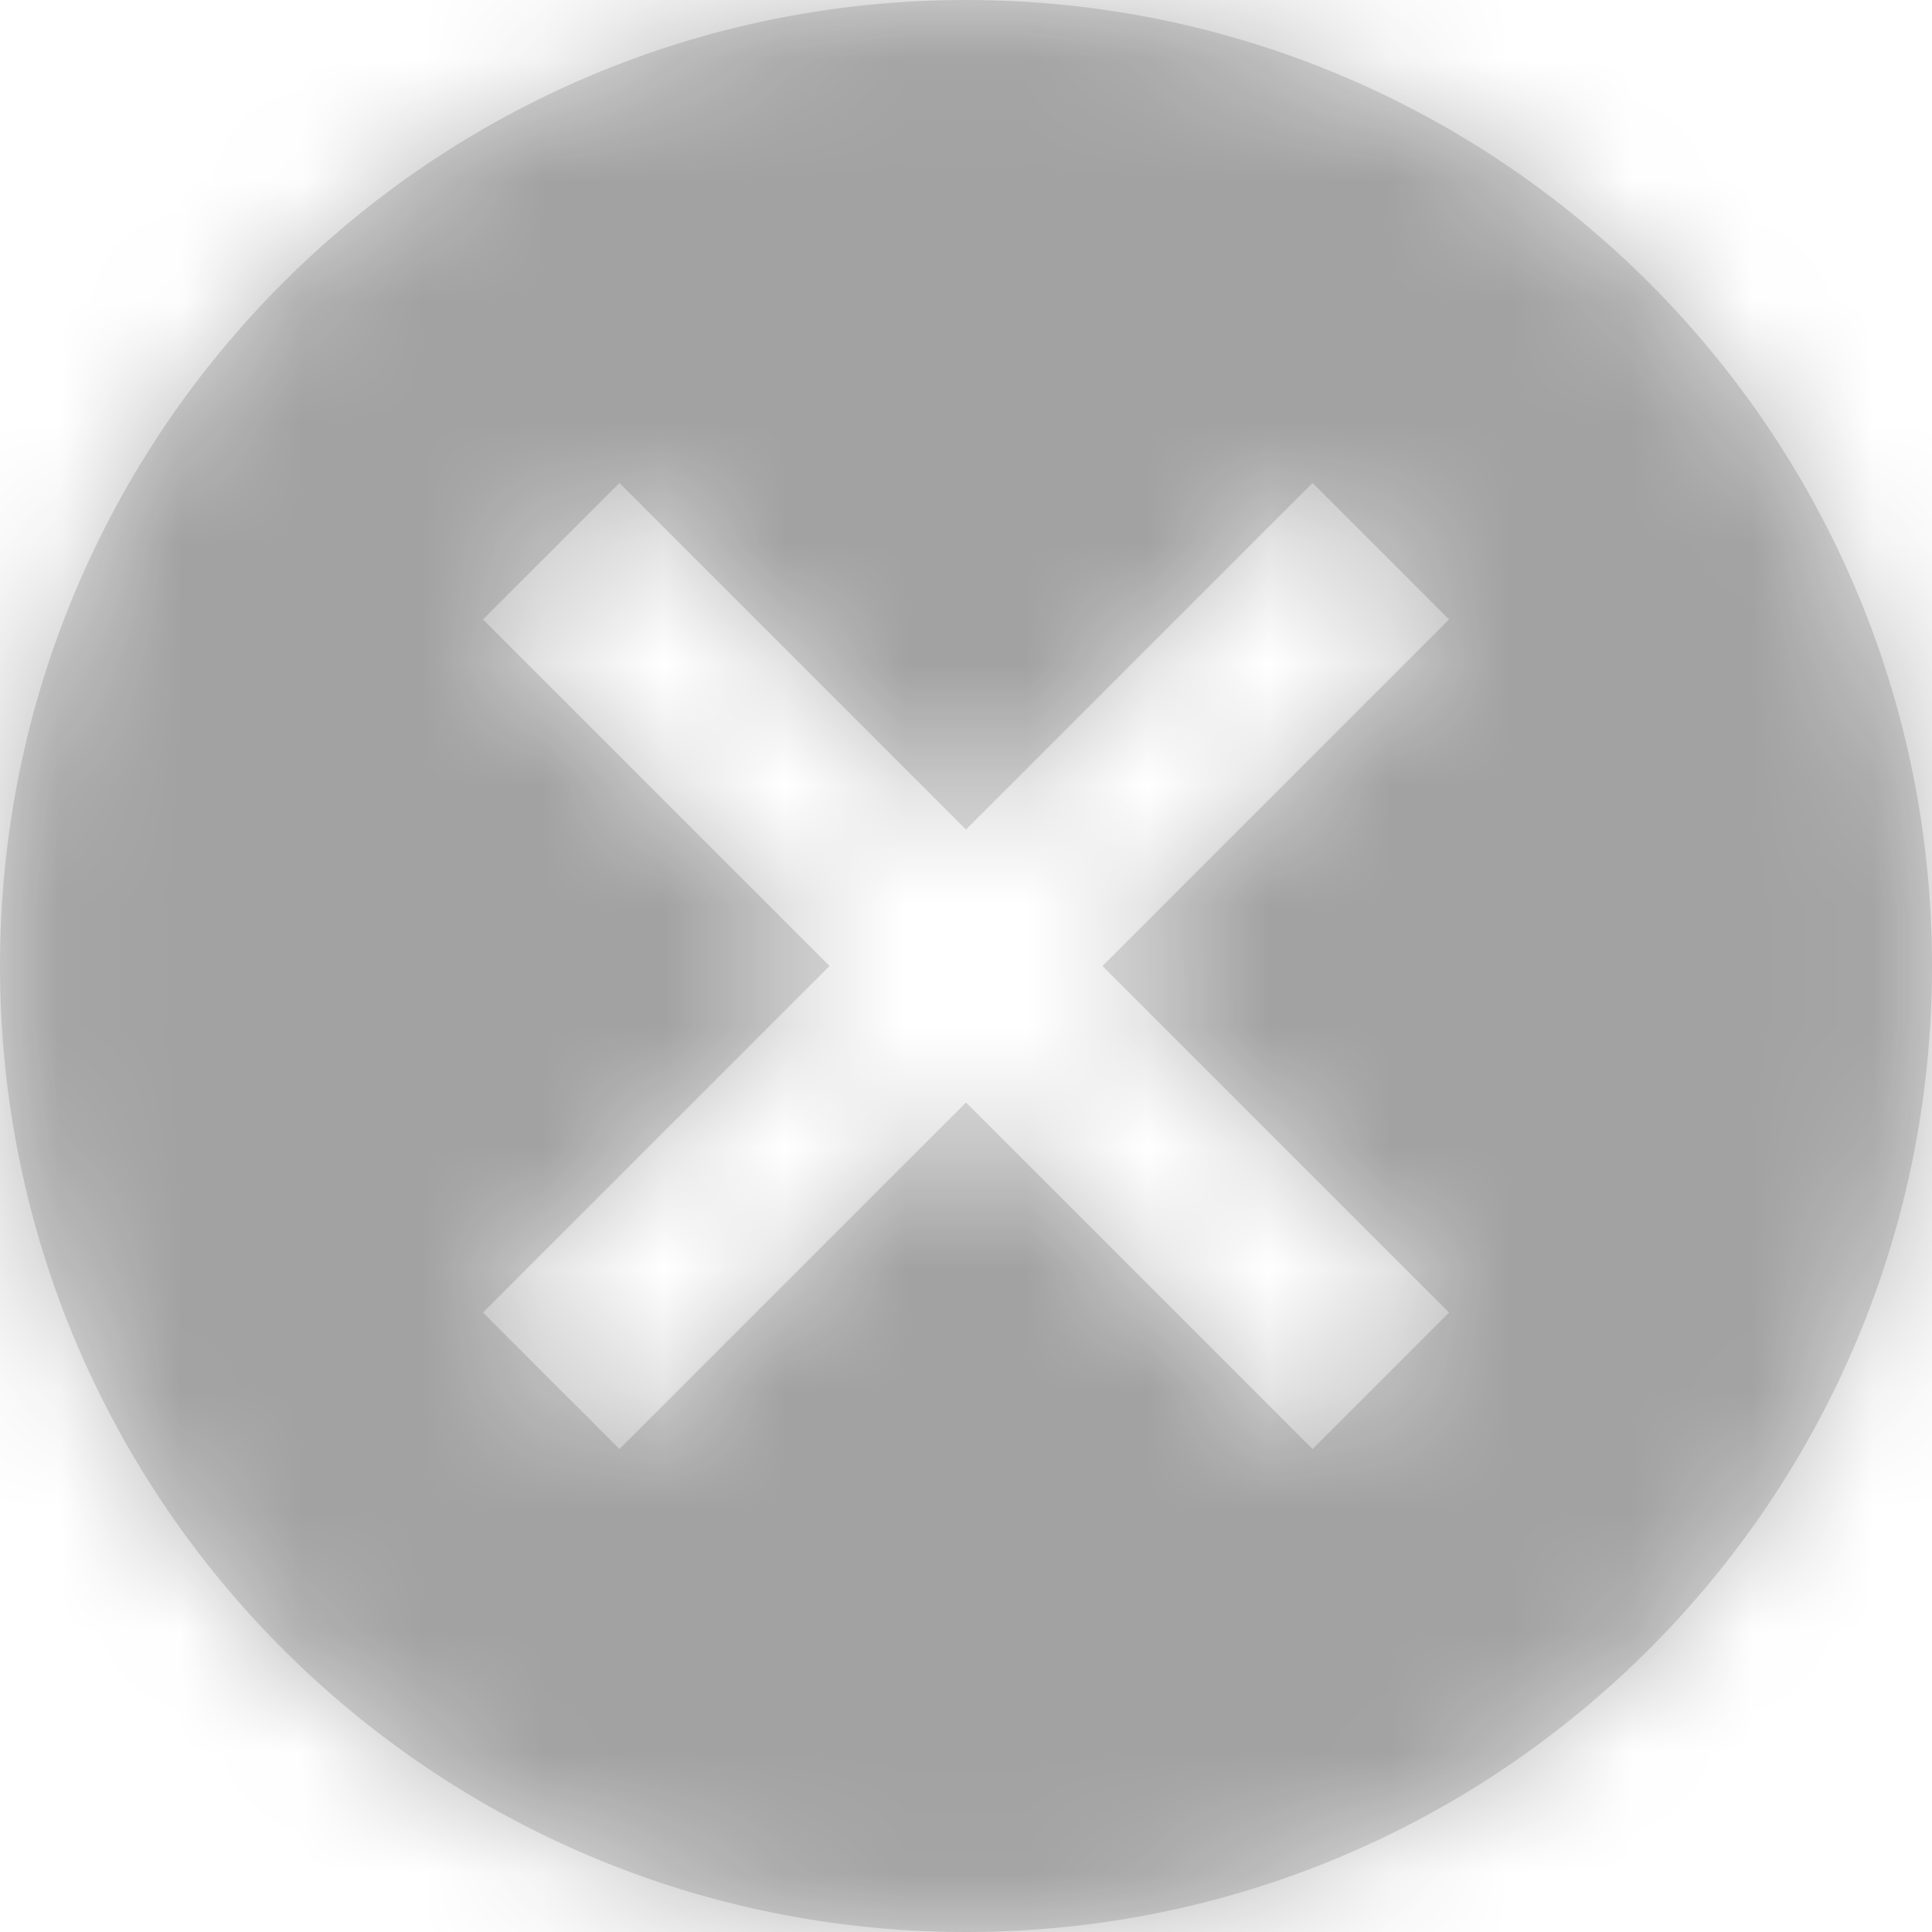 <?xml version="1.0" encoding="UTF-8"?>
<svg width="16px" height="16px" viewBox="0 0 16 16" version="1.1" xmlns="http://www.w3.org/2000/svg" xmlns:xlink="http://www.w3.org/1999/xlink">
    <!-- Generator: Sketch 52.6 (67491) - http://www.bohemiancoding.com/sketch -->
    <title>Icon / Cancel / Filled</title>
    <desc>Created with Sketch.</desc>
    <defs>
        <path d="M13,11.87 L11.87,13 L9,10.13 L6.13,13 L5,11.87 L7.87,9 L5,6.13 L6.13,5 L9,7.87 L11.87,5 L13,6.13 L10.13,9 L13,11.87 Z M9,1 C4.58,1 1,4.58 1,9 C1,13.42 4.58,17 9,17 C13.42,17 17,13.42 17,9 C17,4.58 13.42,1 9,1 L9,1 Z" id="path-1"></path>
    </defs>
    <g id="Page-1" stroke="none" stroke-width="1" fill="none" fill-rule="evenodd">
        <g id="Admin-view" transform="translate(-969, -617)">
            <g id="Icon-/-Cancel-/-Filled" transform="translate(968, 616)">
                <mask id="mask-2" fill="white">
                    <use xlink:href="#path-1"></use>
                </mask>
                <use id="Mask" fill-opacity="0.14" fill="#15151B" fill-rule="evenodd" xlink:href="#path-1"></use>
                <g id="✱-/-Color-/-Icons-/-Selected-/-On-Surface-/-Inactive" opacity="0.5" mask="url(#mask-2)" fill="#000000" fill-opacity="0.54" fill-rule="evenodd">
                    <rect id="Rectangle" x="0" y="0" width="18" height="18"></rect>
                </g>
            </g>
        </g>
    </g>
</svg>
